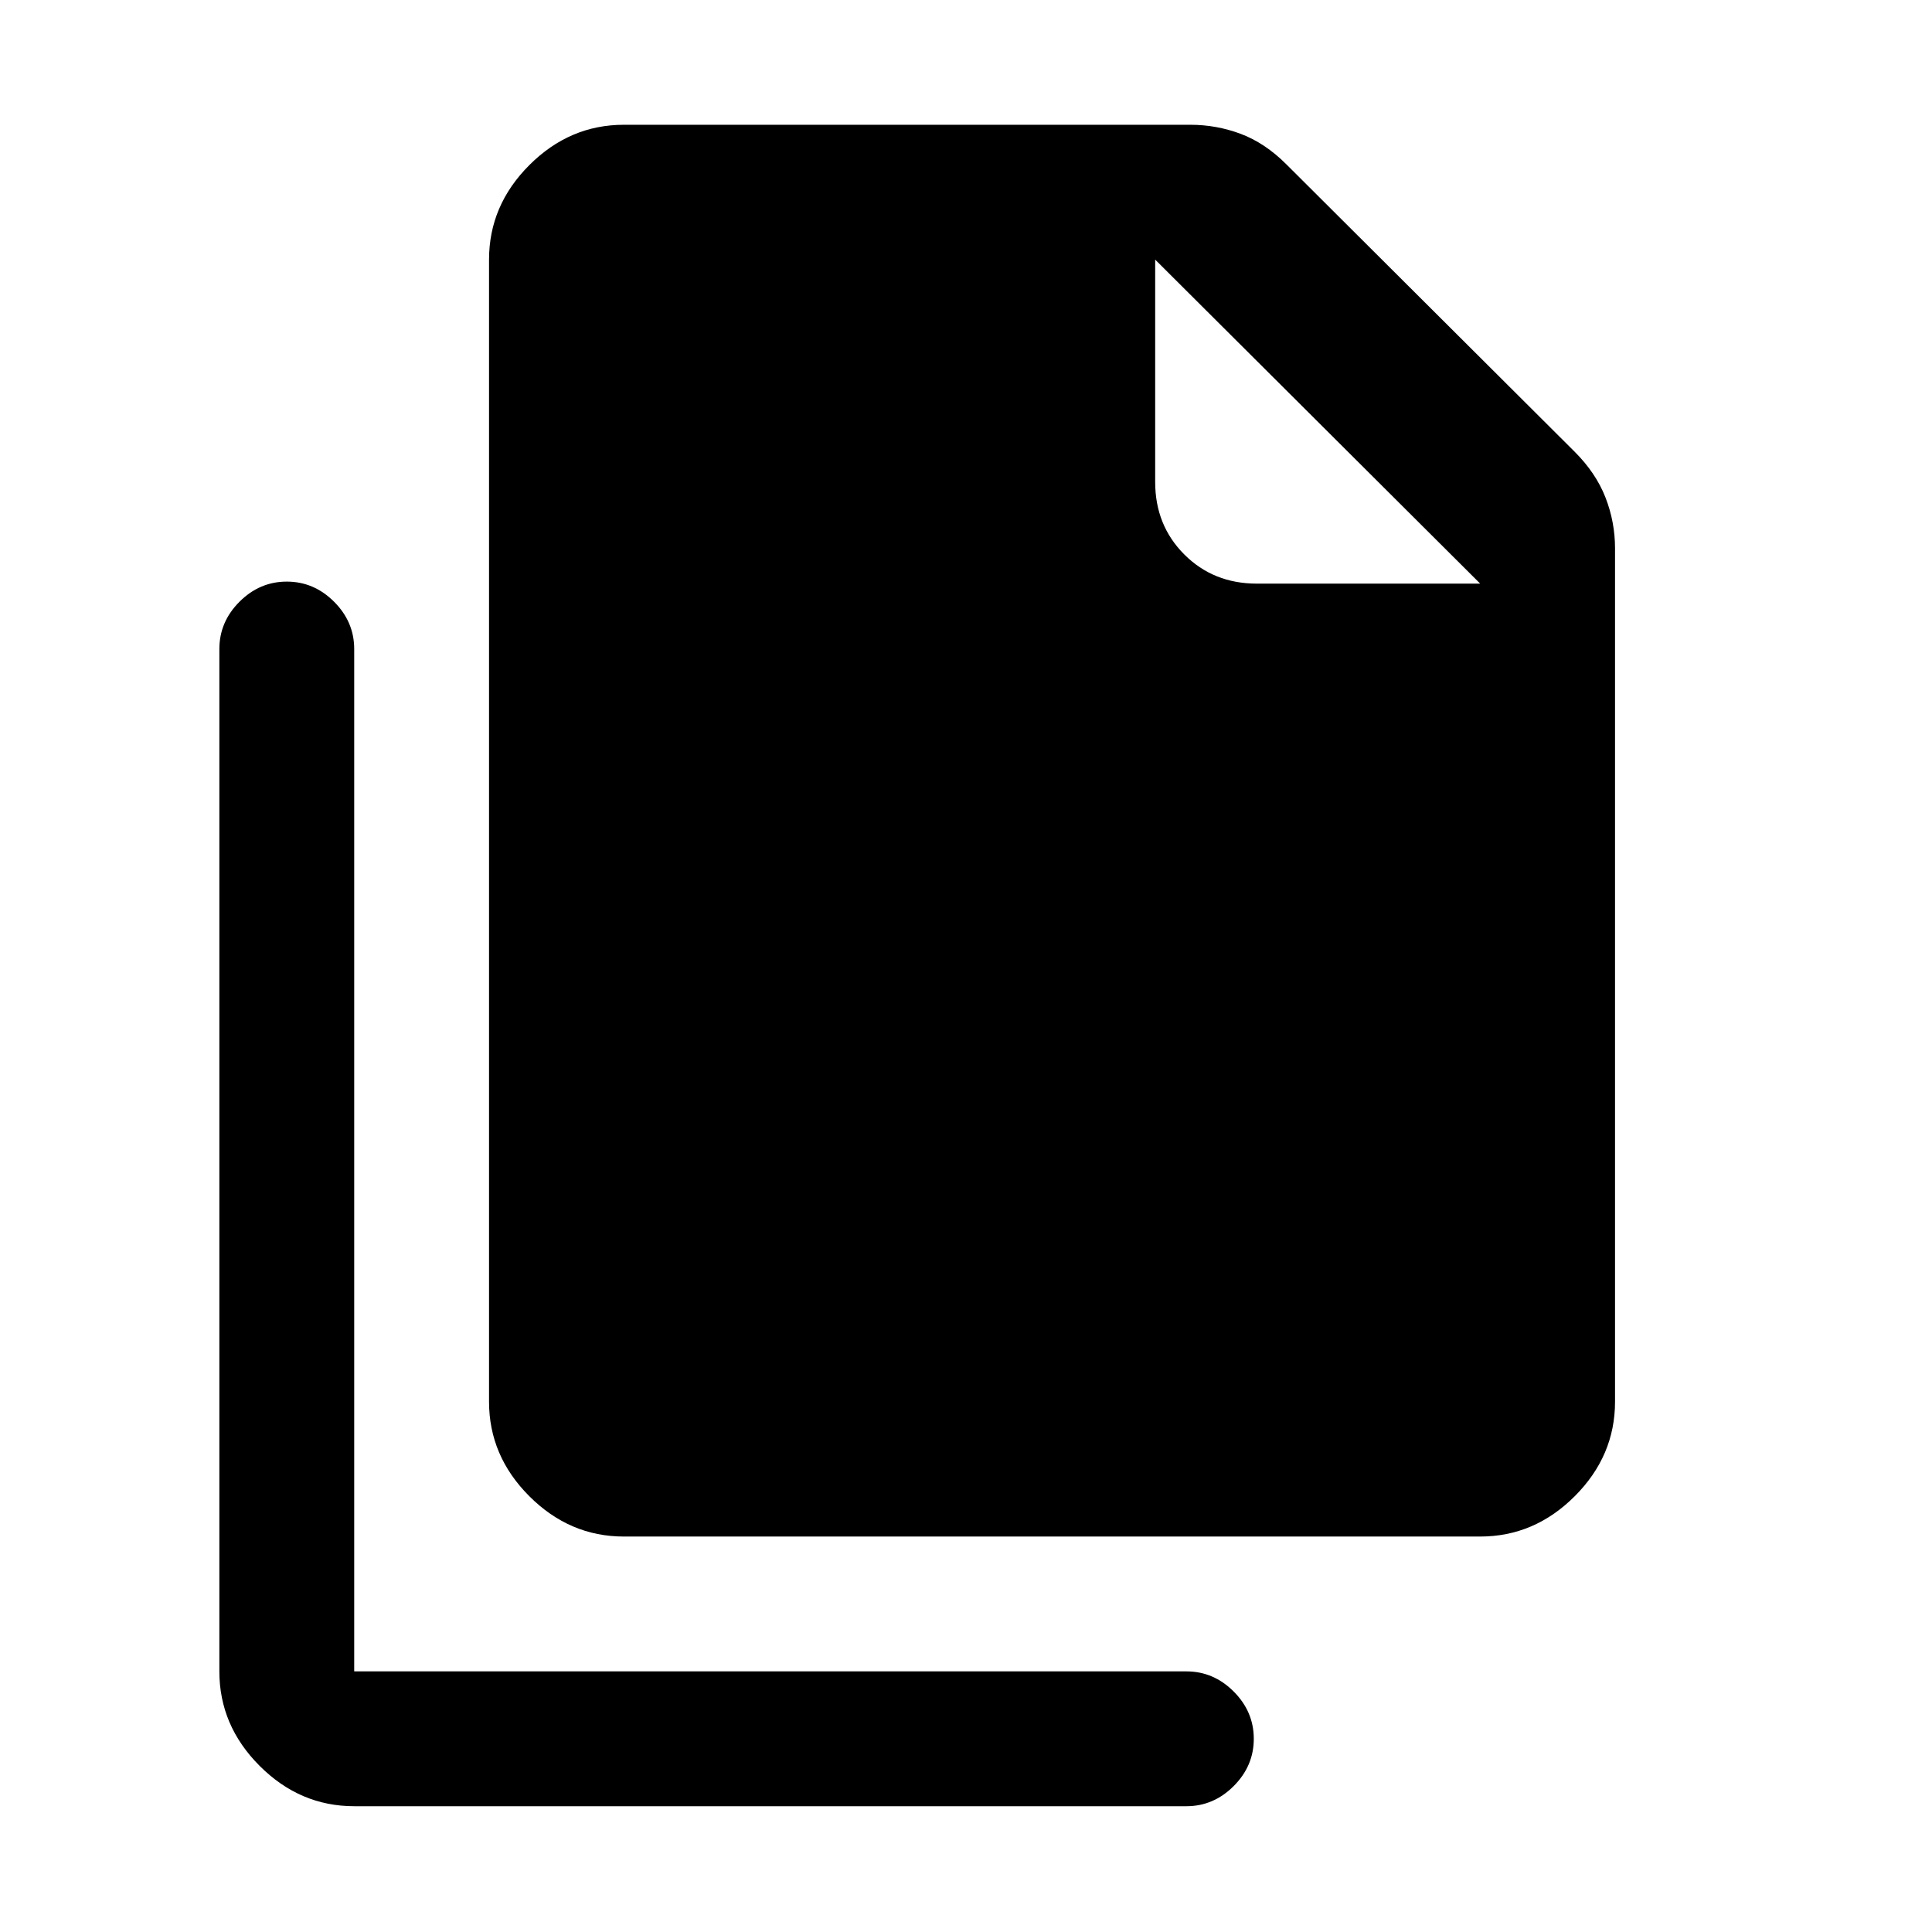 <svg xmlns="http://www.w3.org/2000/svg" height="20" viewBox="0 -960 960 960" width="20"><path d="M735.5-196.5H310q-26.94 0-46.97-20.03Q243-236.56 243-263.5V-831q0-26.94 20.03-46.97Q283.06-898 310-898h281.5q12.93 0 24.97 4.5 12.03 4.5 22.65 15.09l143.26 142.82Q793-725 797.75-712.81q4.75 12.2 4.75 25.31v424q0 26.94-20.03 46.97-20.03 20.03-46.97 20.03Zm0-473.5L574-831v110.5q0 21.54 14.48 36.02Q602.96-670 624.5-670h111ZM176-62.5q-26.94 0-46.97-20.03Q109-102.56 109-129.5v-508q0-13.5 10-23.5t23.5-10q13.5 0 23.5 10t10 23.5v508h413.5q13.5 0 23.5 10T623-96q0 13.5-10 23.5t-23.5 10H176Z"/></svg>